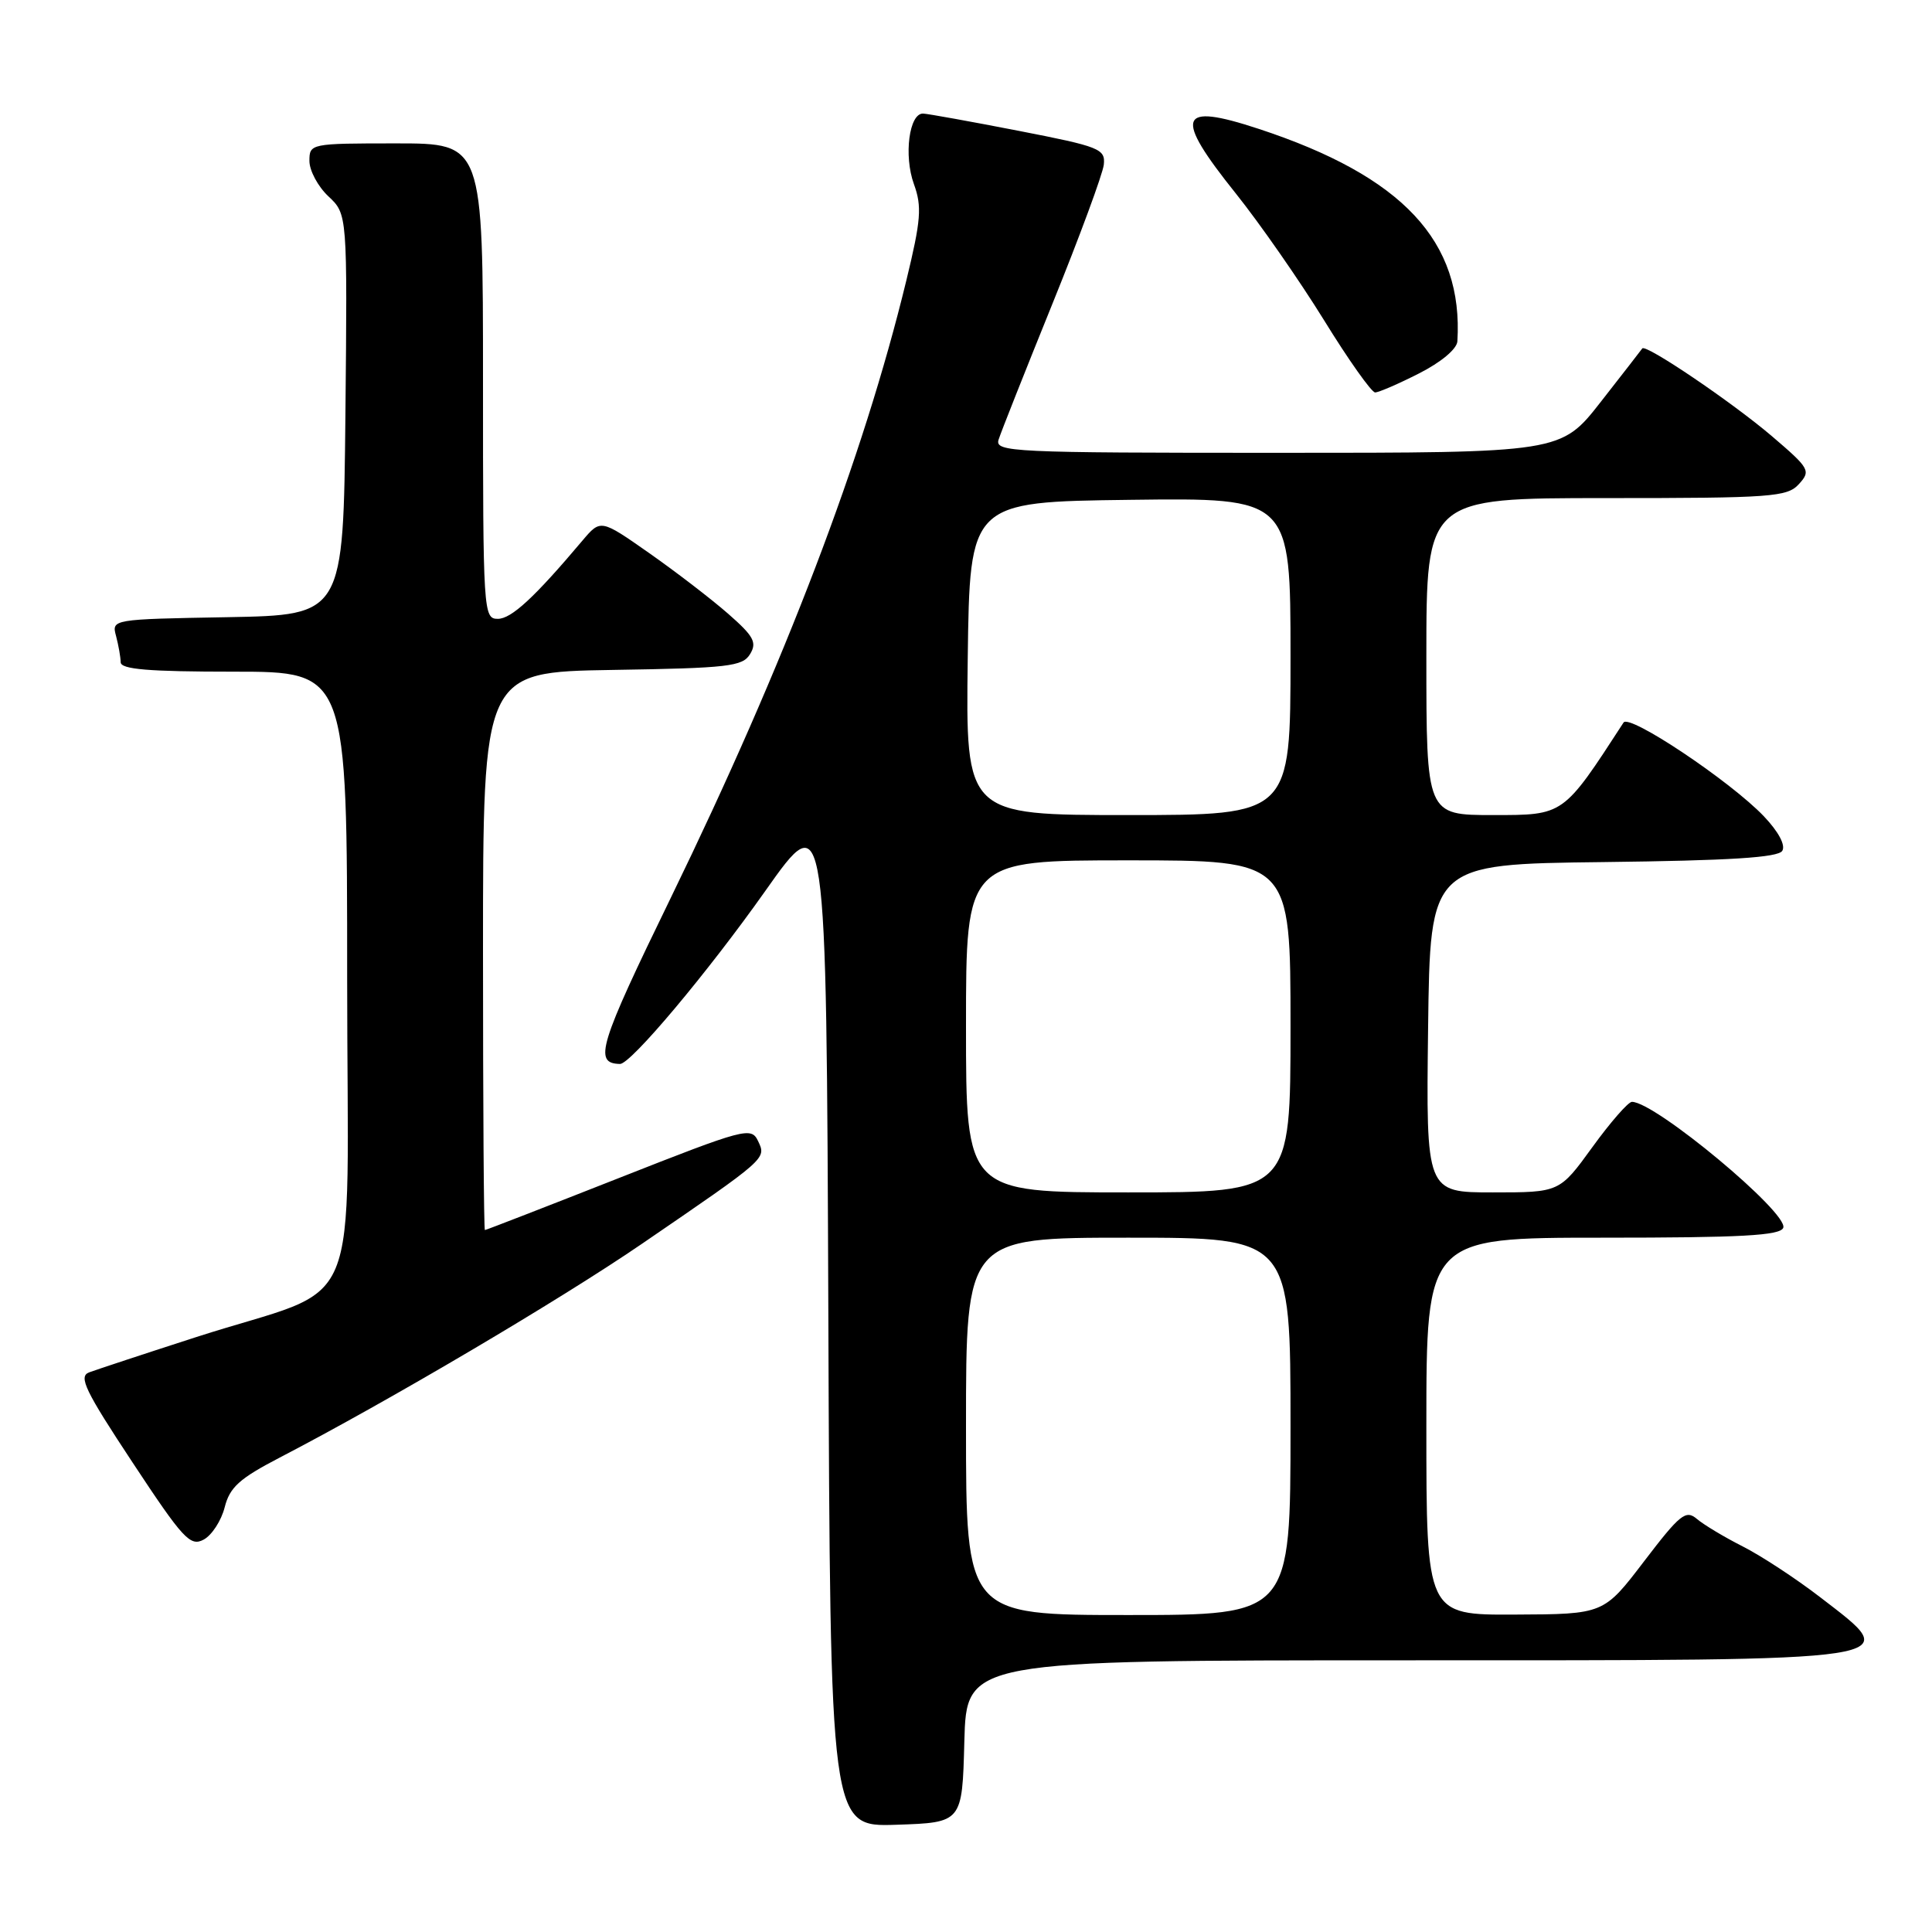 <?xml version="1.0" encoding="UTF-8" standalone="no"?>
<!DOCTYPE svg PUBLIC "-//W3C//DTD SVG 1.1//EN" "http://www.w3.org/Graphics/SVG/1.1/DTD/svg11.dtd" >
<svg xmlns="http://www.w3.org/2000/svg" xmlns:xlink="http://www.w3.org/1999/xlink" version="1.1" viewBox="0 0 256 256">
 <g >
 <path fill="currentColor"
d=" M 127.78 230.75 C 128.07 220.00 128.07 220.00 186.33 220.00 C 253.83 220.00 252.34 220.23 241.17 211.63 C 237.96 209.16 233.35 206.14 230.92 204.91 C 228.49 203.68 225.76 202.04 224.85 201.27 C 223.38 200.02 222.62 200.63 217.85 206.88 C 212.50 213.89 212.50 213.89 200.75 213.94 C 189.00 214.00 189.00 214.00 189.00 189.00 C 189.00 164.00 189.00 164.00 212.39 164.00 C 230.72 164.00 235.89 163.72 236.29 162.69 C 237.03 160.75 219.32 146.00 216.24 146.00 C 215.75 146.00 213.39 148.70 211.00 152.00 C 206.65 158.00 206.65 158.00 197.81 158.00 C 188.96 158.00 188.96 158.00 189.23 136.25 C 189.50 114.50 189.50 114.50 212.45 114.23 C 229.24 114.03 235.61 113.63 236.16 112.74 C 236.62 111.99 235.66 110.20 233.71 108.15 C 229.25 103.49 215.89 94.56 215.13 95.74 C 207.09 108.12 207.26 108.00 197.83 108.00 C 189.00 108.00 189.00 108.00 189.00 87.00 C 189.00 66.00 189.00 66.00 212.85 66.00 C 234.81 66.00 236.82 65.85 238.37 64.14 C 239.97 62.38 239.79 62.07 234.78 57.79 C 229.53 53.31 218.04 45.53 217.61 46.17 C 217.49 46.35 215.01 49.54 212.11 53.25 C 206.83 60.00 206.83 60.00 169.30 60.00 C 134.01 60.00 131.80 59.90 132.32 58.25 C 132.62 57.29 135.83 49.20 139.44 40.28 C 143.06 31.35 146.12 23.05 146.26 21.82 C 146.48 19.73 145.74 19.43 135.00 17.34 C 128.68 16.11 122.97 15.08 122.33 15.05 C 120.47 14.97 119.73 20.62 121.10 24.40 C 122.18 27.38 122.04 29.15 120.09 37.18 C 114.38 60.71 104.04 87.80 88.90 118.93 C 79.33 138.59 78.62 140.90 82.15 140.98 C 83.56 141.02 93.74 128.90 101.41 118.05 C 109.50 106.59 109.50 106.59 109.76 174.33 C 110.01 242.08 110.01 242.08 118.76 241.79 C 127.50 241.50 127.50 241.50 127.78 230.75 Z  M 29.77 199.73 C 30.44 197.07 31.73 195.91 37.04 193.15 C 51.50 185.64 74.18 172.25 85.00 164.85 C 101.69 153.43 101.56 153.54 100.45 151.20 C 99.54 149.29 98.77 149.49 82.00 156.10 C 72.38 159.89 64.39 162.99 64.25 162.99 C 64.11 163.00 64.00 146.36 64.00 126.02 C 64.00 89.05 64.00 89.05 81.14 88.77 C 96.51 88.53 98.40 88.31 99.39 86.67 C 100.33 85.13 99.87 84.29 96.50 81.34 C 94.30 79.41 89.59 75.79 86.04 73.30 C 79.59 68.78 79.59 68.78 77.17 71.64 C 70.81 79.18 67.76 82.00 65.96 82.00 C 64.05 82.00 64.00 81.12 64.00 50.50 C 64.00 19.00 64.00 19.00 52.50 19.00 C 41.13 19.00 41.00 19.03 41.00 21.33 C 41.00 22.60 42.13 24.72 43.52 26.02 C 46.03 28.38 46.03 28.38 45.77 54.94 C 45.50 81.50 45.50 81.50 30.14 81.78 C 14.81 82.05 14.78 82.06 15.38 84.28 C 15.70 85.50 15.98 87.06 15.99 87.75 C 16.00 88.69 19.67 89.00 31.00 89.00 C 46.00 89.00 46.00 89.00 46.00 129.49 C 46.00 176.04 48.58 169.89 26.00 177.17 C 19.12 179.39 12.74 181.50 11.80 181.85 C 10.37 182.40 11.29 184.29 17.56 193.78 C 24.25 203.92 25.21 204.96 26.98 204.01 C 28.07 203.43 29.32 201.50 29.77 199.73 Z  M 188.03 49.48 C 190.95 48.00 193.04 46.25 193.11 45.23 C 193.92 31.96 185.87 23.35 166.77 17.07 C 156.08 13.55 155.47 15.30 163.77 25.66 C 166.92 29.60 172.17 37.14 175.43 42.41 C 178.68 47.69 181.74 52.00 182.21 52.00 C 182.68 52.00 185.30 50.87 188.03 49.48 Z  M 128.00 189.00 C 128.00 164.00 128.00 164.00 149.50 164.00 C 171.00 164.00 171.00 164.00 171.00 189.00 C 171.00 214.00 171.00 214.00 149.50 214.00 C 128.00 214.00 128.00 214.00 128.00 189.00 Z  M 128.00 136.00 C 128.00 114.00 128.00 114.00 149.50 114.00 C 171.00 114.00 171.00 114.00 171.00 136.00 C 171.00 158.00 171.00 158.00 149.50 158.00 C 128.00 158.00 128.00 158.00 128.00 136.00 Z  M 128.23 87.25 C 128.50 66.50 128.50 66.50 149.75 66.23 C 171.00 65.96 171.00 65.96 171.00 86.98 C 171.00 108.00 171.00 108.00 149.48 108.00 C 127.96 108.00 127.96 108.00 128.23 87.25 Z "/>
</g>
</svg>